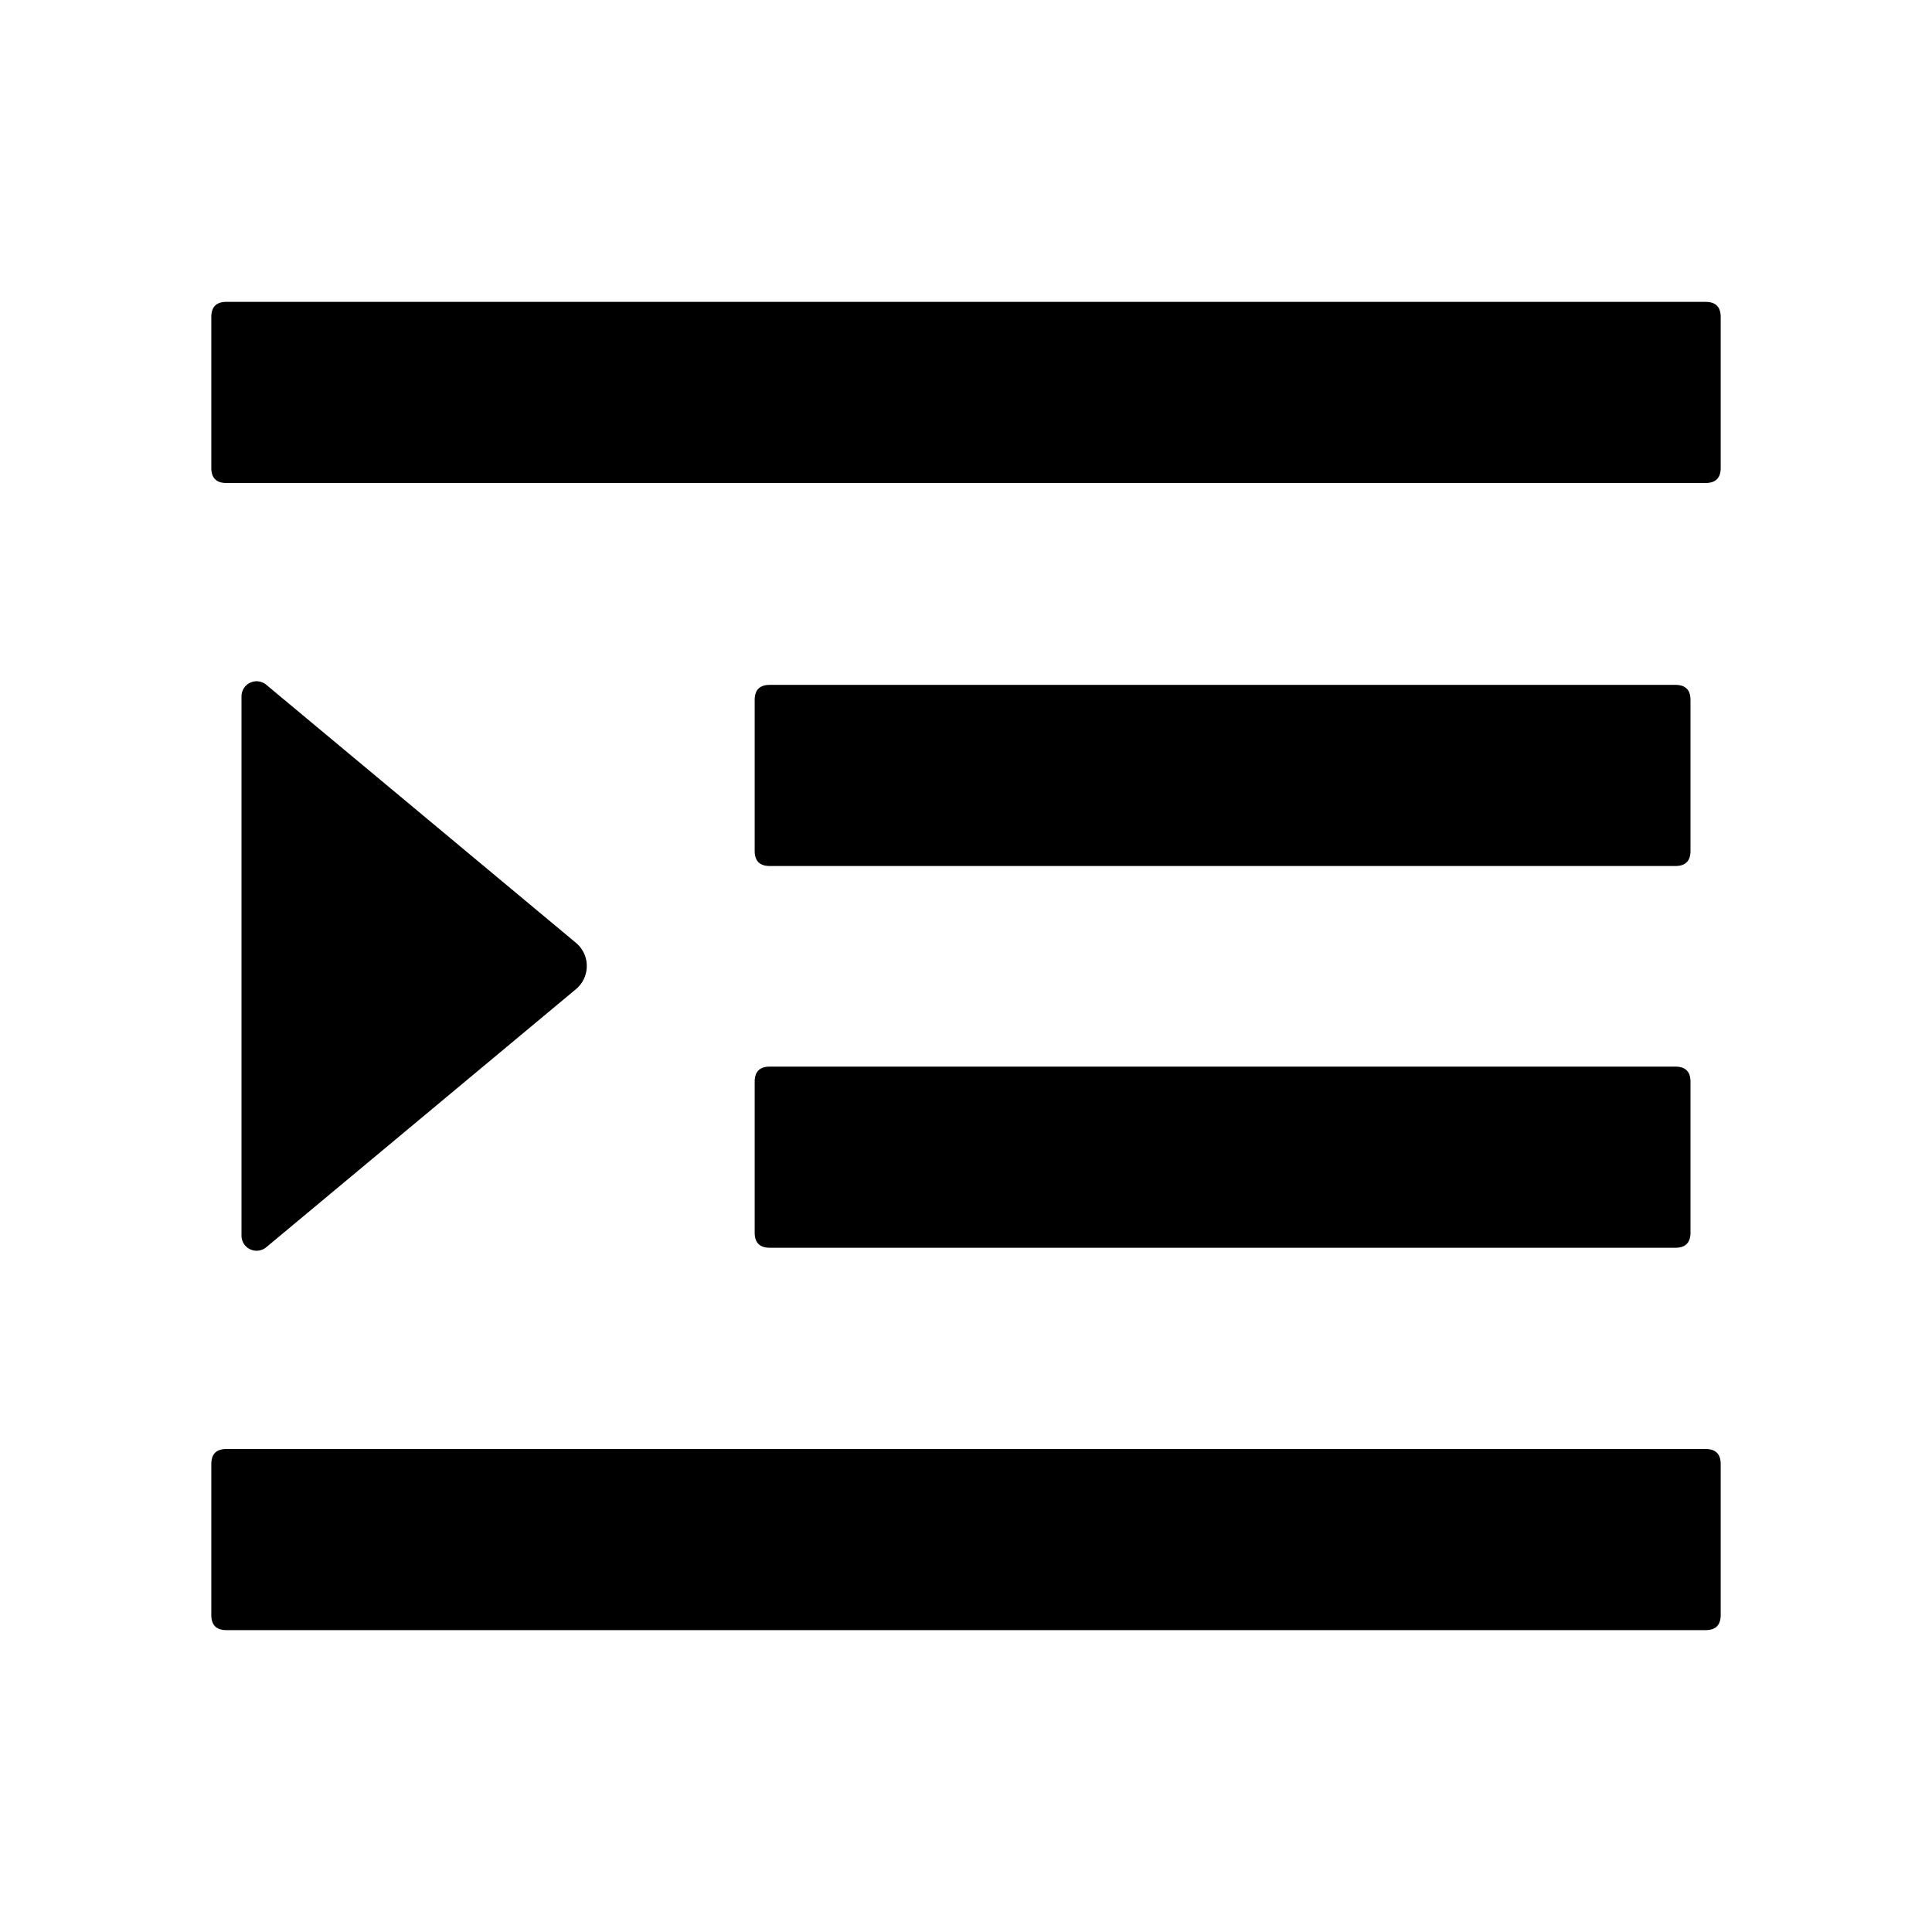 <?xml version="1.0" standalone="no"?><!DOCTYPE svg PUBLIC "-//W3C//DTD SVG 1.1//EN" "http://www.w3.org/Graphics/SVG/1.1/DTD/svg11.dtd">
<svg xmlns="http://www.w3.org/2000/svg" class="icon" viewBox="0 0 1024 1024"><defs><style></style></defs><path d="M408 363h480q8 0 8 8v80q0 8-8 8H408q-8 0-8-8v-80q0-8 8-8zM408 565.333h480q8 0 8 8v80q0 8-8 8H408q-8 0-8-8v-80q0-8 8-8zM120 160h784q8 0 8 8v80q0 8-8 8H120q-8 0-8-8v-80q0-8 8-8zM120 768h784q8 0 8 8v80q0 8-8 8H120q-8 0-8-8v-80q0-8 8-8zM305.25 524.292L141.121 661.065A8 8 0 01128 654.92V369.08a8 8 0 0113.121-6.145l164.13 136.773c6.788 5.657 7.705 15.747 2.048 22.535a16 16 0 01-2.049 2.049z"></path></svg>